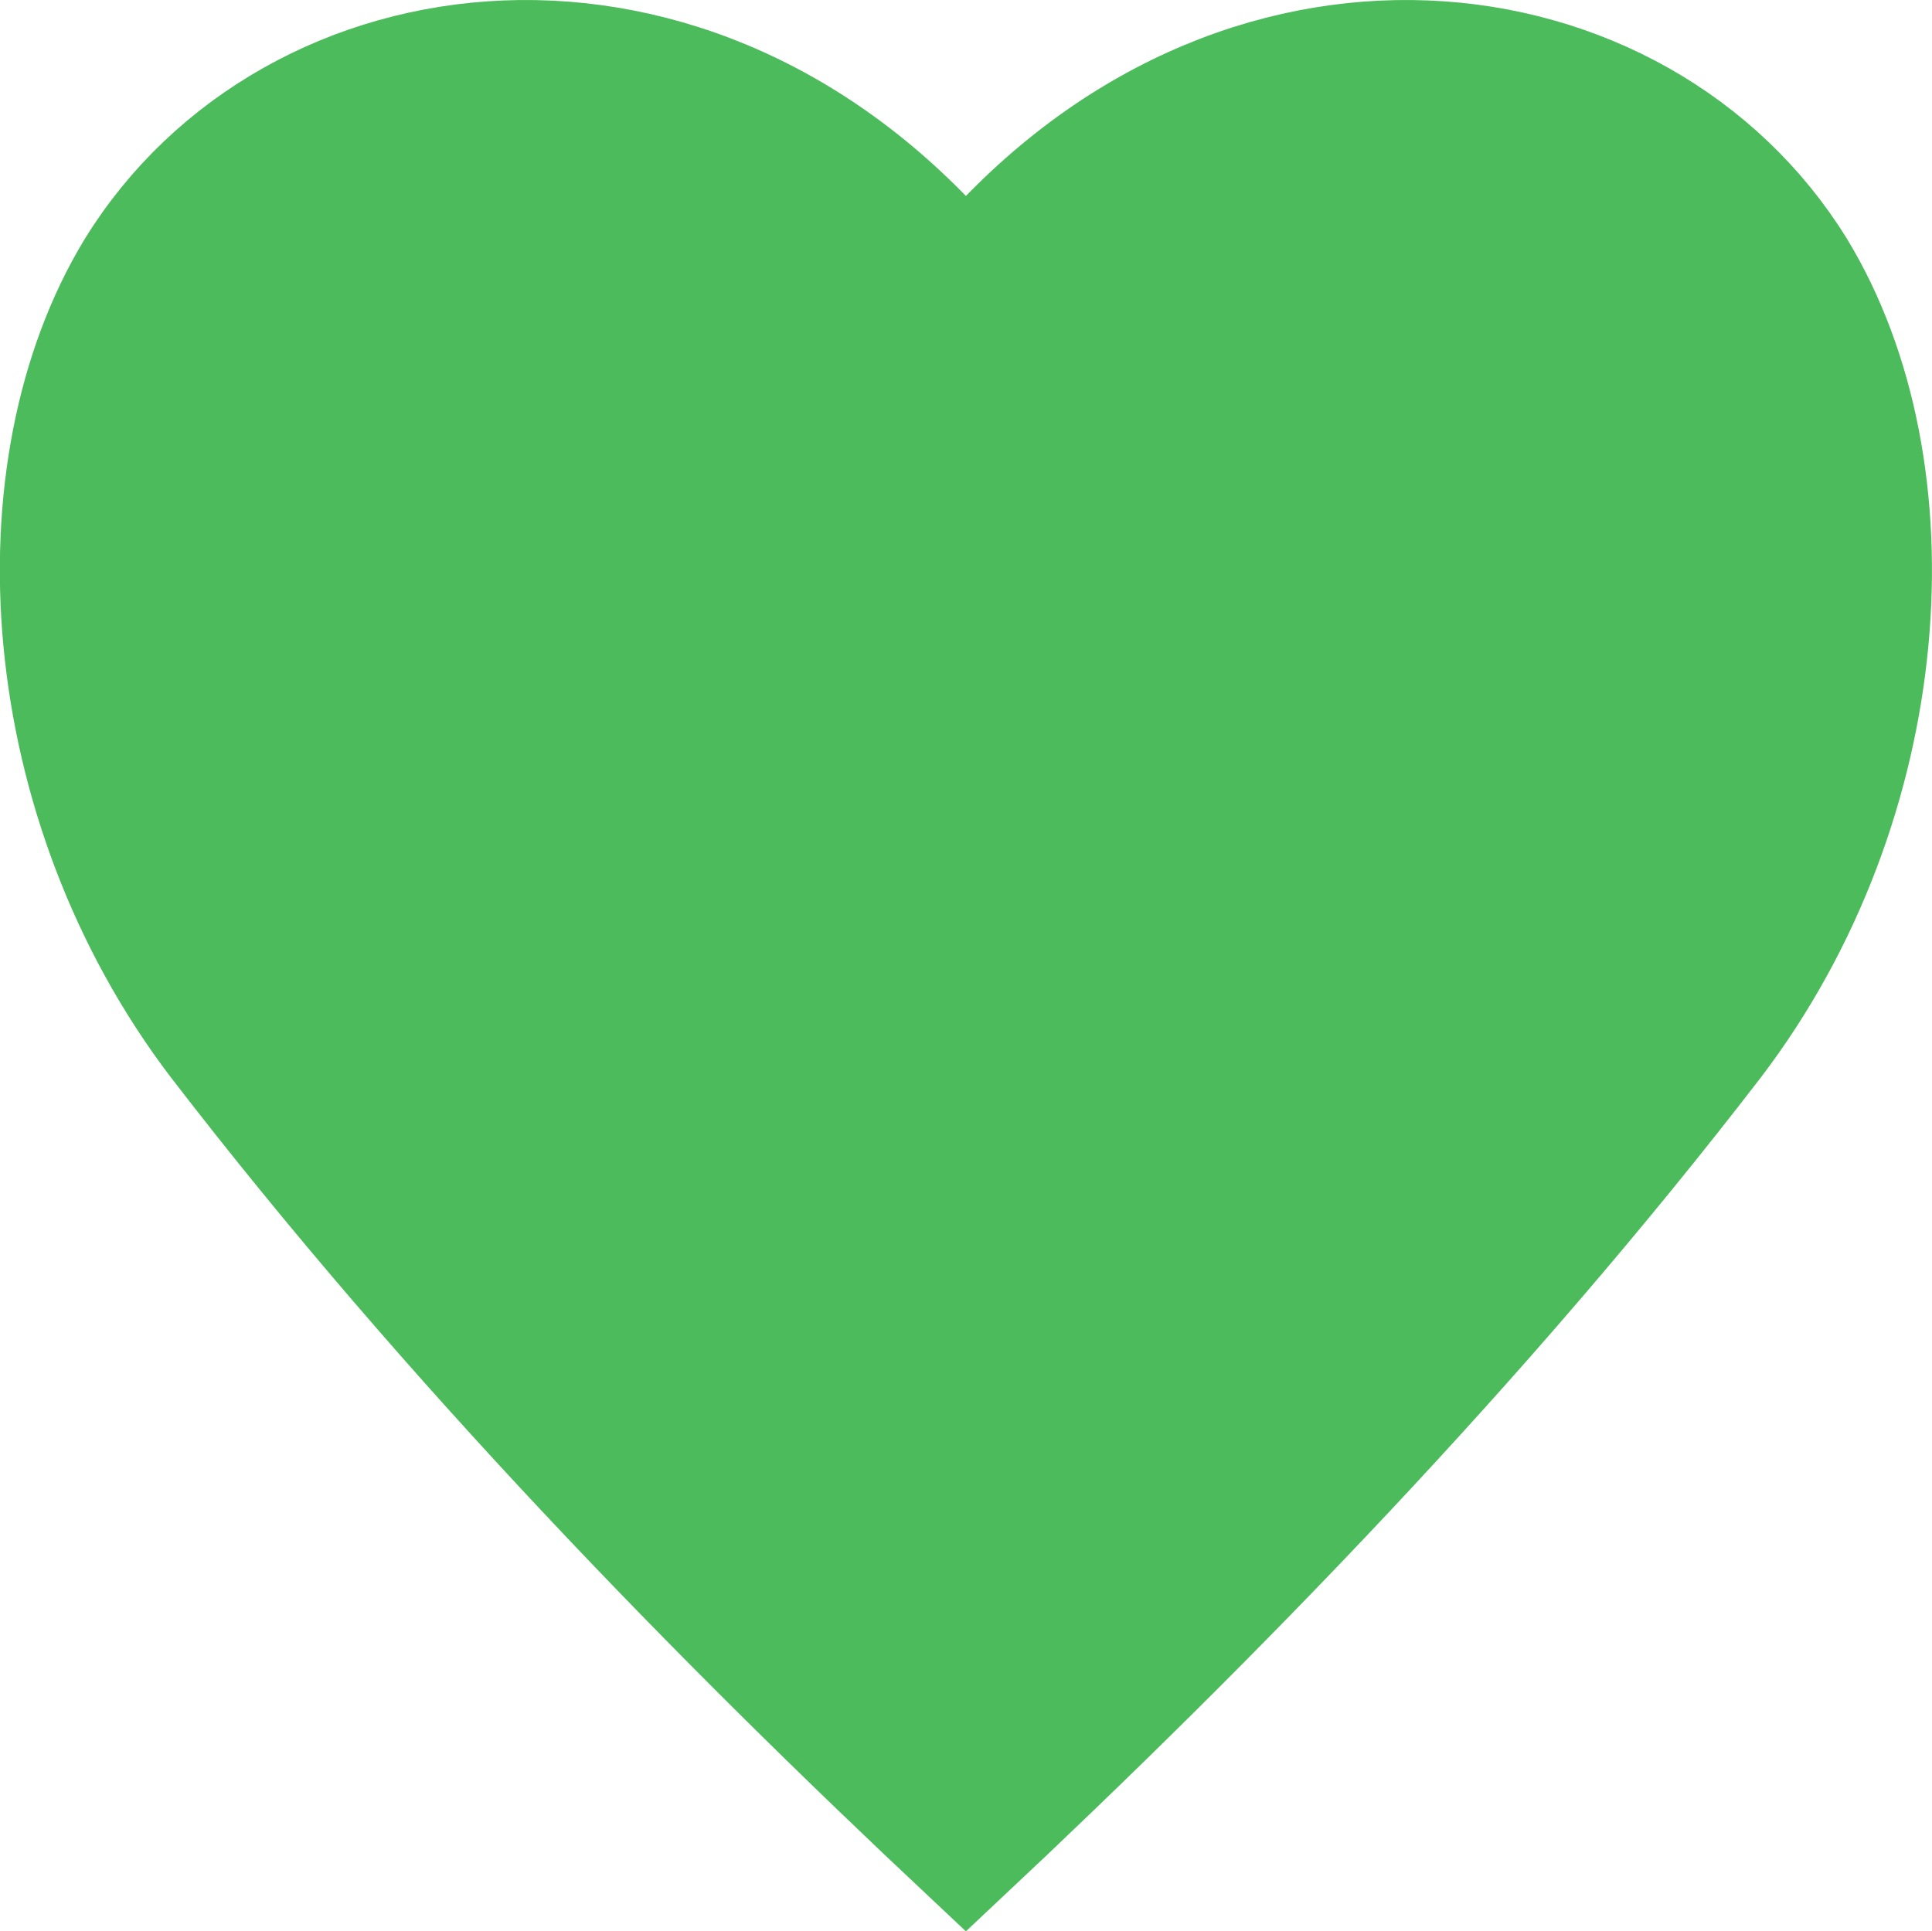 <svg id="Layer_1" data-name="Layer 1" xmlns="http://www.w3.org/2000/svg" viewBox="0 0 98.95 98.93"><defs><style>.cls-1{fill:#4cbb5c;stroke:#4cbb5c;stroke-miterlimit:10;stroke-width:5px;}</style></defs><title>like_fill</title><path class="cls-1" d="M93,14.55C84.78,1.21,63.78-1.59,50,14.76,36.22-1.59,15.22,1.21,7,14.55.65,25,1.78,42.21,11.27,54.67,23.12,70.08,36.92,84.23,50,96.5,63.08,84.23,76.88,70.08,88.73,54.67,98.22,42.21,99.35,25,93,14.55Z" transform="translate(-0.53 -1)"/></svg>